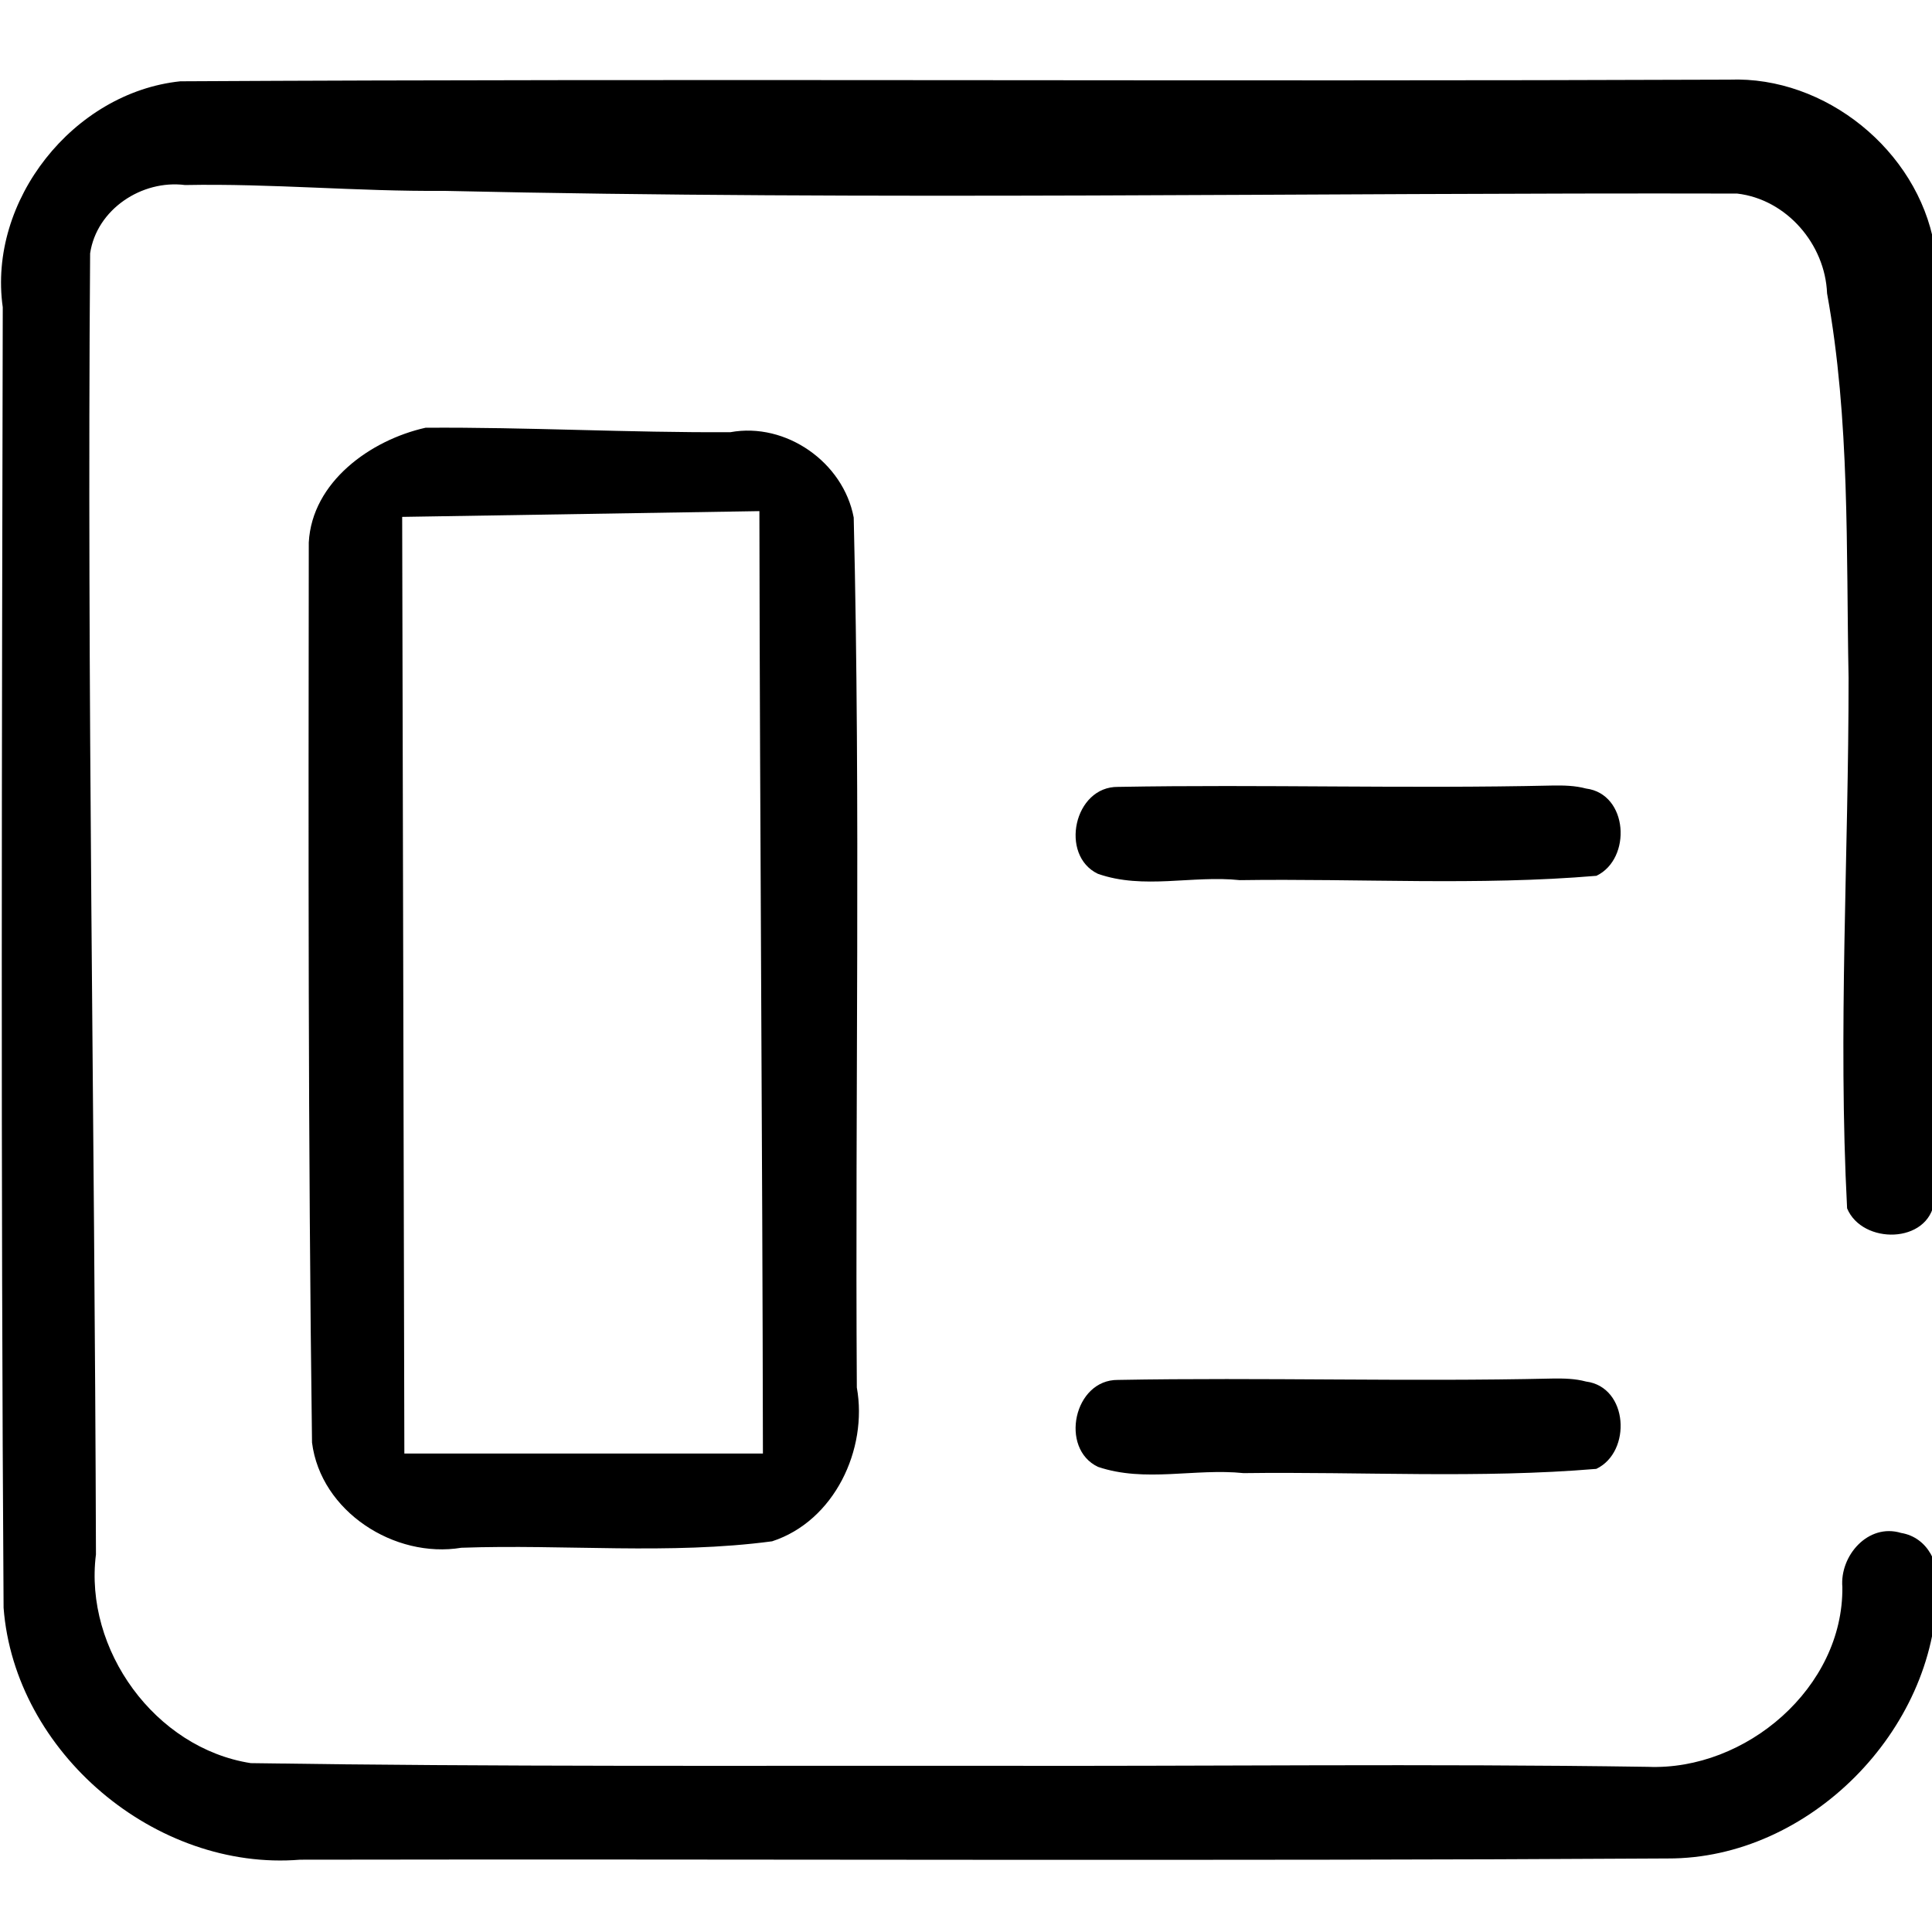 <?xml version="1.0" encoding="UTF-8" standalone="no"?>
<svg
   xmlns:dc="http://purl.org/dc/elements/1.1/"
   xmlns:cc="http://creativecommons.org/ns#"
   xmlns:rdf="http://www.w3.org/1999/02/22-rdf-syntax-ns#"
   xmlns:svg="http://www.w3.org/2000/svg"
   xmlns="http://www.w3.org/2000/svg"
   xmlns:sodipodi="http://sodipodi.sourceforge.net/DTD/sodipodi-0.dtd"
   xmlns:inkscape="http://www.inkscape.org/namespaces/inkscape"
   height="512pt"
   viewBox="0 -20 512 512"
   width="512pt"
   version="1.1"
   id="svg4"
   sodipodi:docname="website.svg"
   inkscape:version="0.92.3 (2405546, 2018-03-11)">
  <defs
     id="defs8" />
  <sodipodi:namedview
     pagecolor="#ffffff"
     bordercolor="#666666"
     borderopacity="1"
     objecttolerance="10"
     gridtolerance="10"
     guidetolerance="10"
     inkscape:pageopacity="0"
     inkscape:pageshadow="2"
     inkscape:window-width="1918"
     inkscape:window-height="1055"
     id="namedview6"
     showgrid="false"
     showguides="true"
     inkscape:guide-bbox="true"
     inkscape:zoom="1.1667481"
     inkscape:cx="226.10139"
     inkscape:cy="324.3534"
     inkscape:window-x="0"
     inkscape:window-y="0"
     inkscape:window-maximized="1"
     inkscape:current-layer="svg4" />
  <path
     style="stroke-width:1.034"
     d="M 458.322,1.107 C 321.478,1.643 184.612,0.791 47.781,1.546 19.458,4.513 -3.272,33.126 0.731,61.428 0.499,176.309 0.2,291.206 0.95,406.079 3.875,444.441 41.229,475.962 79.529,472.838 c 120.797,-0.221 241.763,0.407 362.456,-0.326 37.384,0.136 71.007,-33.922 71.318,-71.101 1.09,-6.637 -2.341,-13.988 -9.511,-15.171 -8.709,-2.643 -16.263,6.042 -15.548,14.361 0.288,26.627 -25.579,48.708 -51.547,47.628 -58.487,-0.88 -117.036,-0.118 -175.547,-0.277 -64.896,-0.052 -129.829,0.284 -194.7,-0.704 C 41.119,443.297 22.226,417.199 25.428,391.93 25.098,277.004 23.006,162.051 23.883,47.141 25.616,35.462 37.605,27.578 49.038,29.035 c 22.897,-0.442 45.645,1.738 68.518,1.544 114.252,2.59 228.554,0.439 342.806,0.718 13.095,1.517 23.33,13.433 23.83,26.45 6.113,33.578 5.035,67.904 5.7,101.883 0.023,46.846 -2.827,93.874 -0.391,140.598 4.024,9.647 21.611,9.482 23.132,-1.887 2.584,-12.77 -0.433,-25.842 0.802,-38.736 -0.396,-71.555 1.067,-143.159 -0.837,-214.682 C 508.107,19.89 483.772,0.139 458.322,1.107 Z M 112.774,93.355 c -14.576,3.258 -30.081,14.353 -30.945,30.394 -0.092,79.512 -0.195,159.045 0.859,238.541 2.307,18.281 21.854,30.814 39.577,27.881 27.443,-0.972 55.11,1.914 82.351,-1.708 16.507,-5.376 25.407,-24.38 22.451,-40.764 -0.476,-76.844 1.027,-153.74 -0.826,-230.549 -2.745,-14.623 -17.938,-25.308 -32.667,-22.616 -26.941,0.16 -53.86,-1.367 -80.801,-1.178 z m 88.477,24.138 c 0.118,82.568 0.815,165.134 0.93,247.702 -31.674,0 -63.349,0 -95.023,0 -0.19,-82.738 -0.386,-165.477 -0.577,-248.215 31.556,-0.508 63.112,-1.016 94.668,-1.526 6.5e-4,0.68 10e-4,1.36 0.002,2.04 z m 210.146,70.681 c -38.351,0.87 -76.754,-0.328 -115.08,0.359 -11.724,-0.161 -15.584,18.125 -5.385,23.026 12.094,4.27 25.013,0.354 37.636,1.689 31.479,-0.464 63.226,1.499 94.503,-1.15 9.404,-4.518 8.461,-21.7 -2.761,-23.13 -2.9,-0.78 -5.929,-0.843 -8.913,-0.794 z m 0,157.154 c -38.362,0.878 -76.777,-0.334 -115.113,0.365 -11.714,-0.123 -15.559,18.171 -5.309,23.041 12.491,4.233 25.656,0.321 38.597,1.66 31.133,-0.413 62.539,1.465 93.468,-1.127 9.429,-4.501 8.514,-21.701 -2.73,-23.145 -2.9,-0.781 -5.929,-0.839 -8.913,-0.794 z"
     id="path2"
     inkscape:connector-curvature="0" />
</svg>
